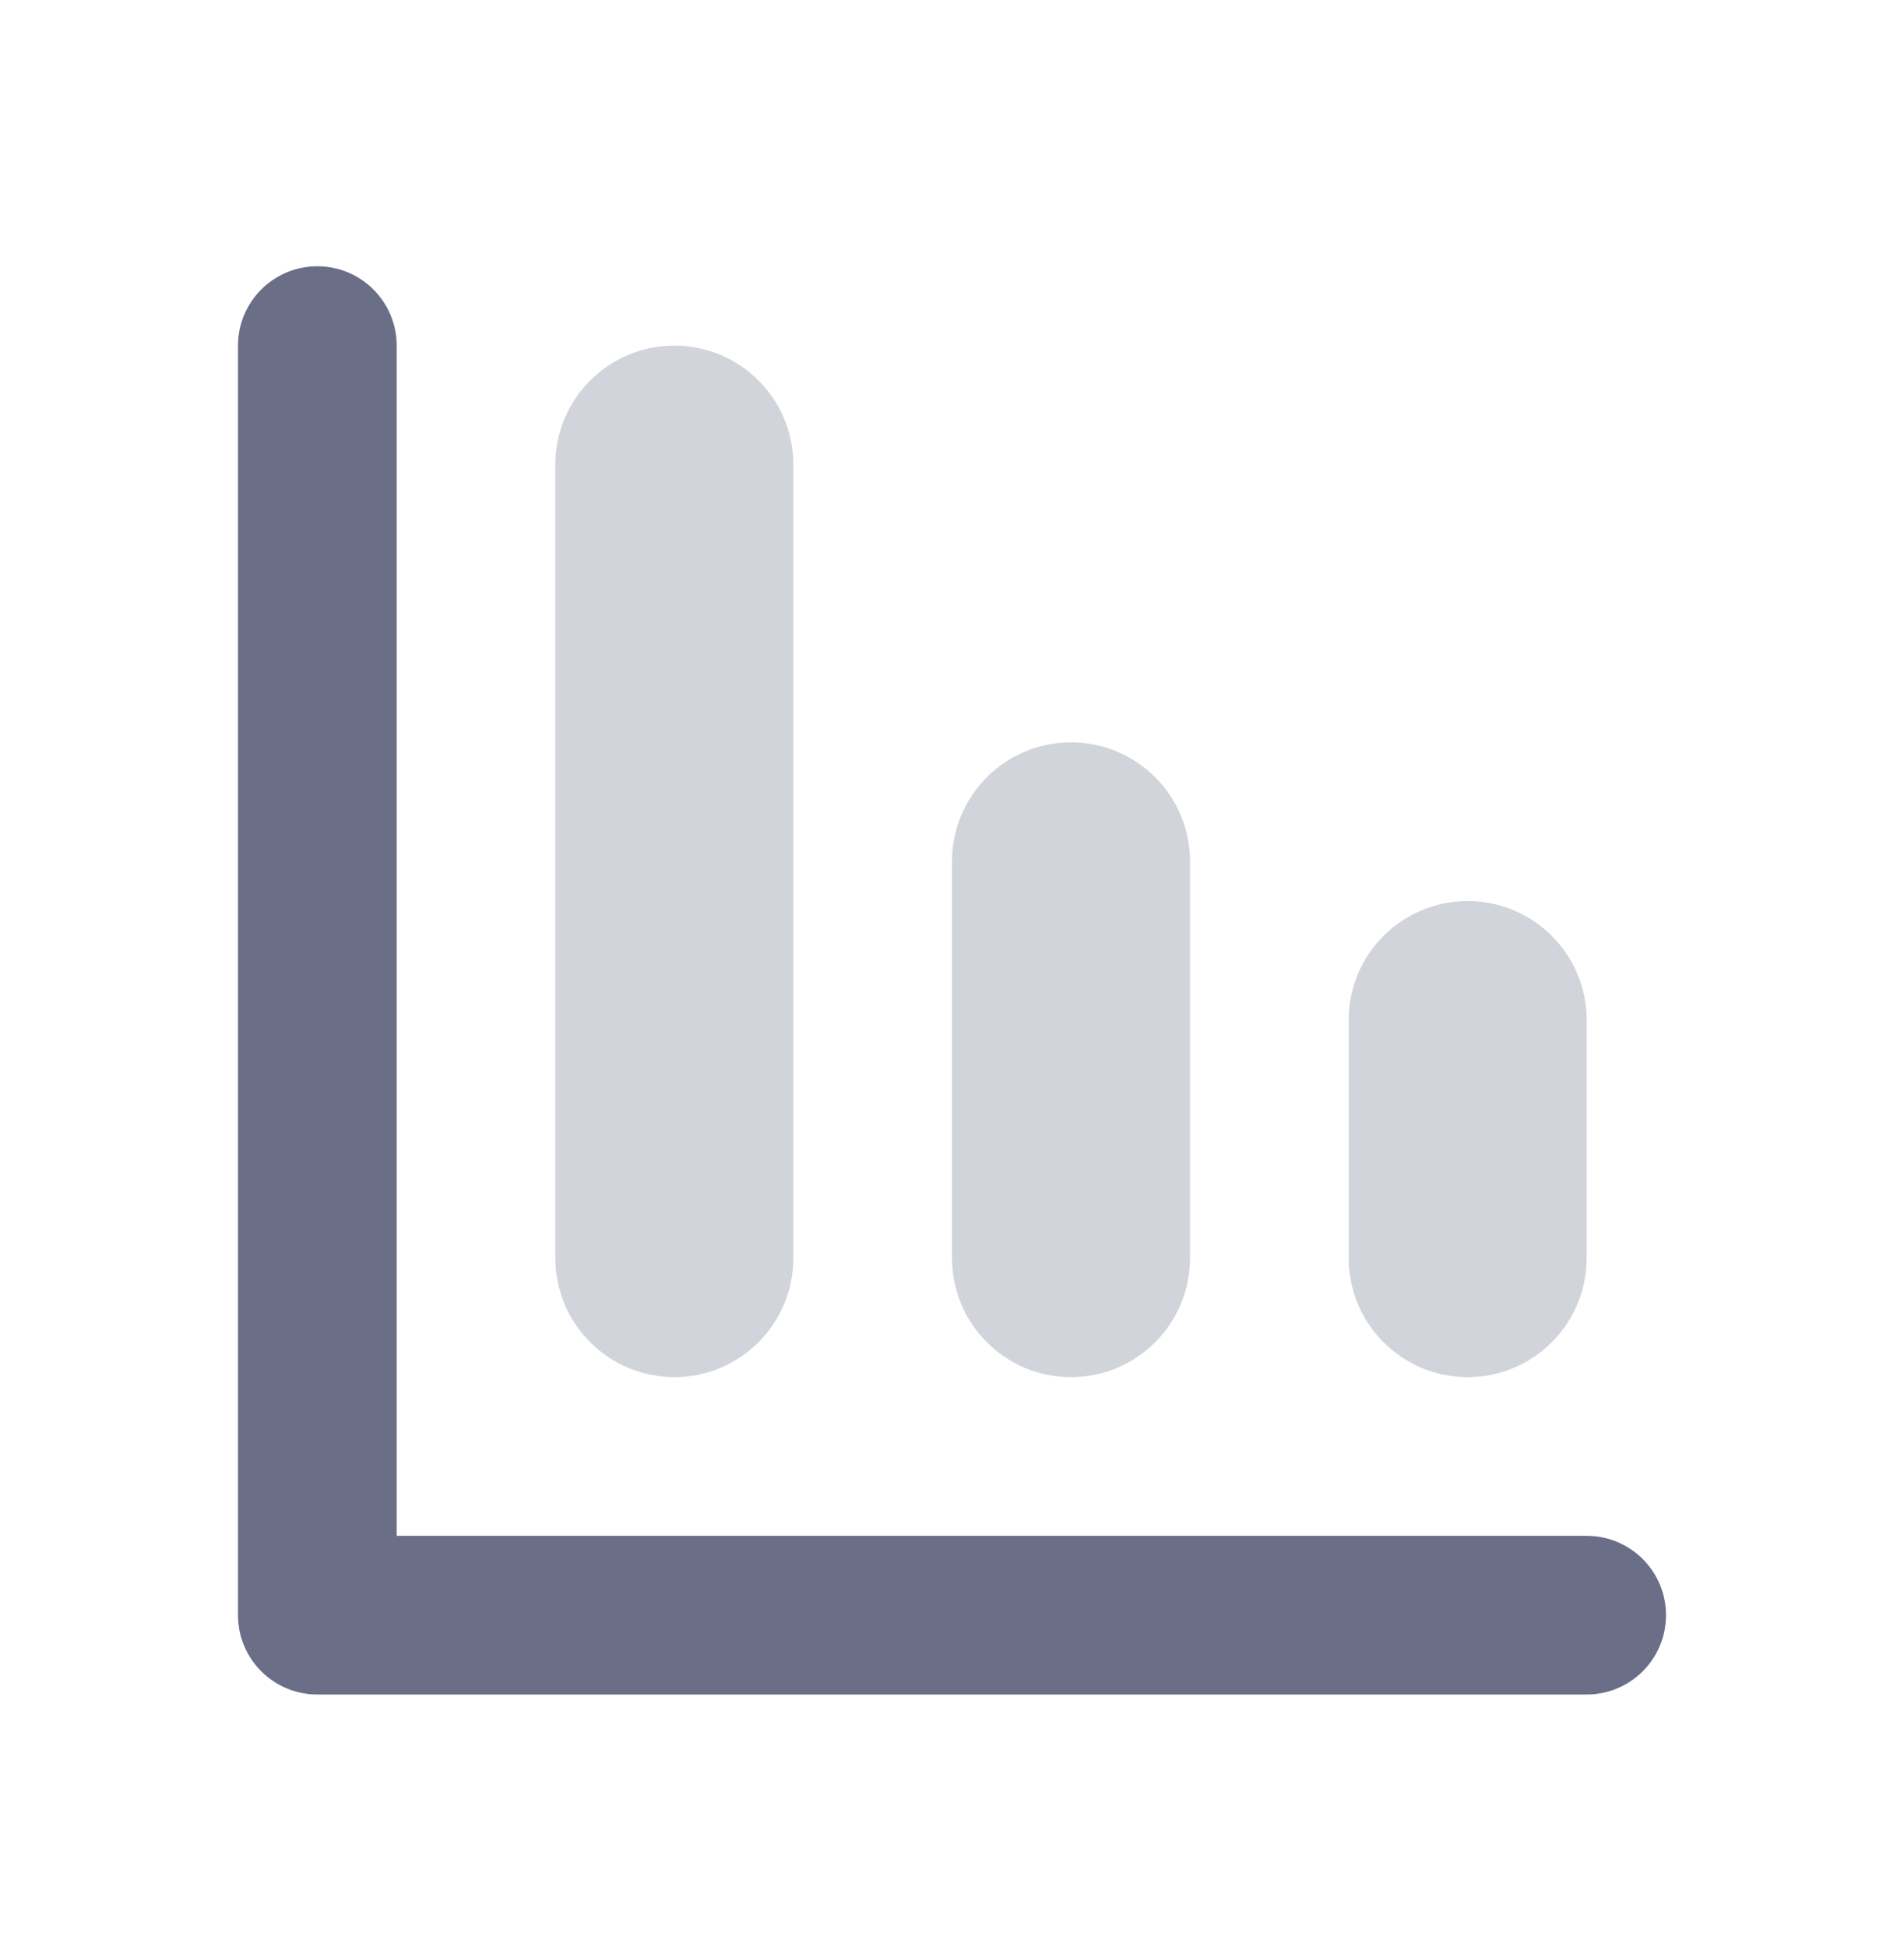 <svg width="45" height="46" viewBox="0 0 45 46" fill="none" xmlns="http://www.w3.org/2000/svg">
<path opacity="0.3" d="M18.75 10.979C18.75 9.426 17.491 8.167 15.938 8.167C14.384 8.167 13.125 9.426 13.125 10.979V29.729C13.125 31.282 14.384 32.542 15.938 32.542C17.491 32.542 18.75 31.282 18.75 29.729V10.979Z" fill="#6A6E87"/>
<path opacity="0.3" d="M28.125 20.354C28.125 18.801 26.866 17.542 25.312 17.542C23.759 17.542 22.5 18.801 22.5 20.354V29.729C22.5 31.282 23.759 32.542 25.312 32.542C26.866 32.542 28.125 31.282 28.125 29.729V20.354Z" fill="#6A6E87"/>
<path d="M9.375 36.292H37.5C38.535 36.292 39.375 37.131 39.375 38.167C39.375 39.202 38.535 40.042 37.5 40.042H7.5C6.464 40.042 5.625 39.202 5.625 38.167V8.167C5.625 7.131 6.464 6.292 7.5 6.292C8.536 6.292 9.375 7.131 9.375 8.167V36.292Z" fill="#6A6E87"/>
<path opacity="0.3" d="M37.5 24.104C37.5 22.551 36.241 21.292 34.688 21.292C33.134 21.292 31.875 22.551 31.875 24.104V29.729C31.875 31.282 33.134 32.542 34.688 32.542C36.241 32.542 37.5 31.282 37.5 29.729V24.104Z" fill="#6A6E87"/>
</svg>

